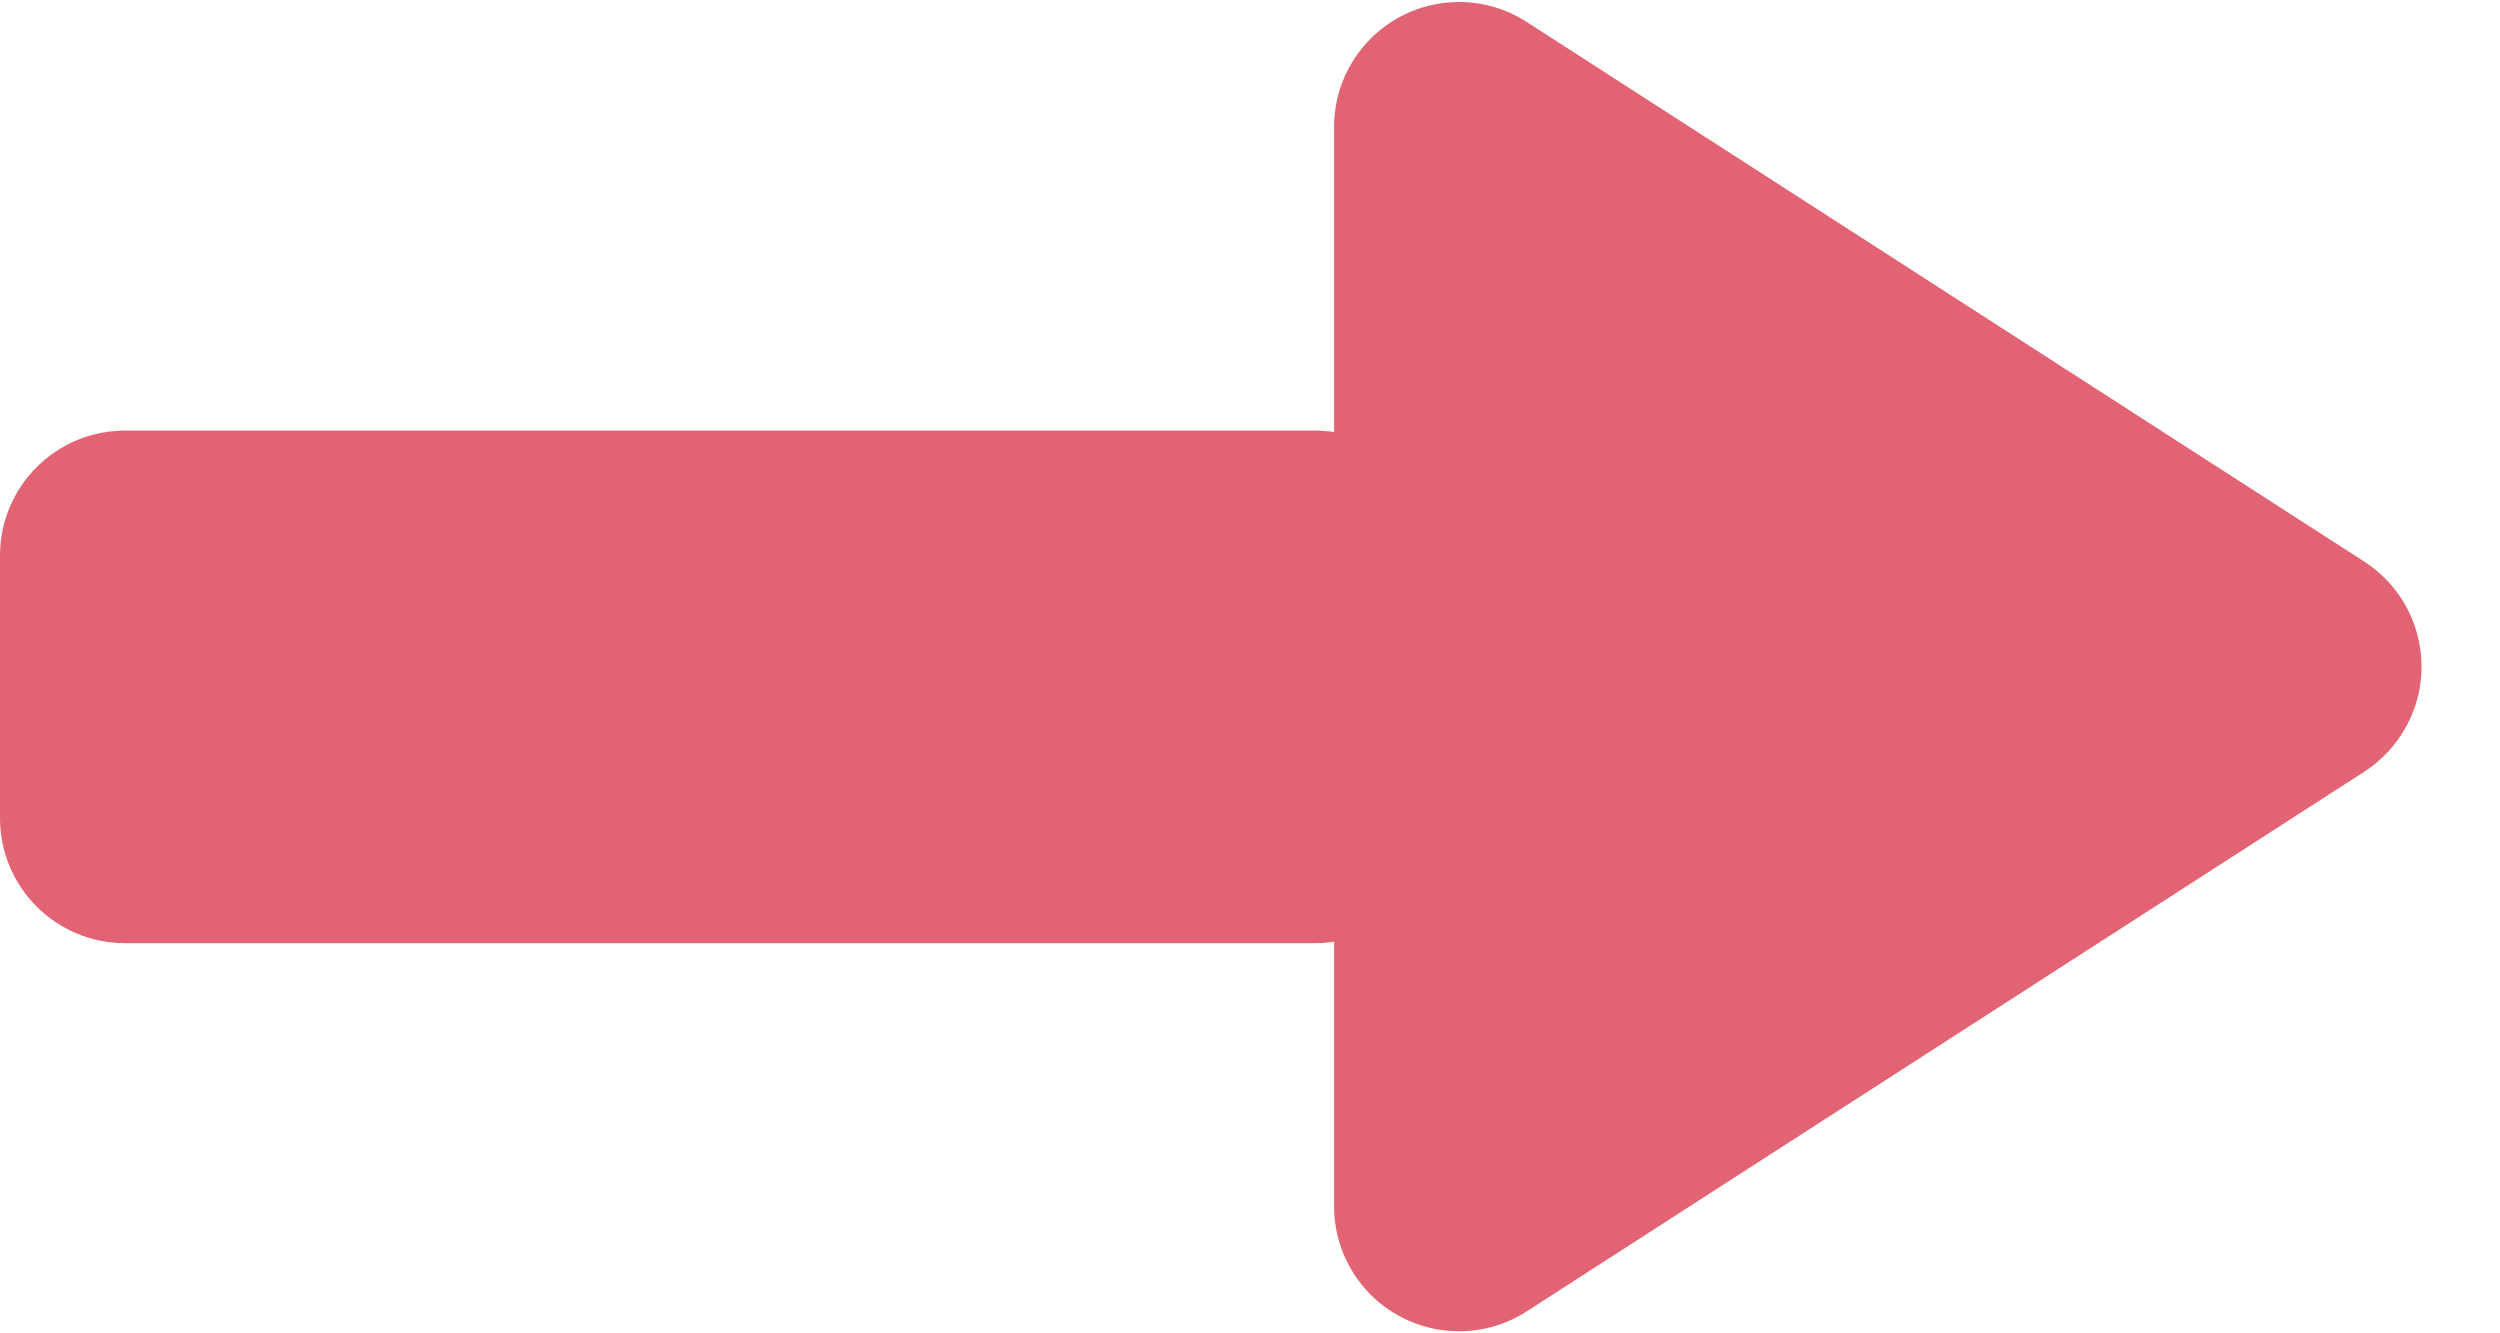 <?xml version="1.0" encoding="UTF-8"?>
<svg width="30px" height="16px" viewBox="0 0 30 16" version="1.1" xmlns="http://www.w3.org/2000/svg" xmlns:xlink="http://www.w3.org/1999/xlink">
    <!-- Generator: Sketch 52.2 (67145) - http://www.bohemiancoding.com/sketch -->
    <title>Combined Shape</title>
    <desc>Created with Sketch.</desc>
    <g id="offer" stroke="none" stroke-width="1" fill="none" fill-rule="evenodd">
        <path d="M16.009,5.184 L16.009,1.524 C16.009,0.696 16.68,0.024 17.509,0.024 C17.797,0.024 18.079,0.107 18.321,0.264 L28.371,6.739 C29.067,7.188 29.268,8.116 28.819,8.812 C28.703,8.992 28.55,9.145 28.371,9.261 L18.321,15.736 C17.625,16.185 16.697,15.984 16.248,15.288 C16.092,15.046 16.009,14.764 16.009,14.475 L16.009,11.3 C15.935,11.312 15.858,11.318 15.781,11.318 L1.5,11.318 C0.672,11.318 1.01453063e-16,10.646 0,9.818 L0,6.667 C-1.01453063e-16,5.838 0.672,5.167 1.5,5.167 L15.781,5.167 C15.858,5.167 15.935,5.173 16.009,5.184 Z" id="Combined-Shape" fill="#E26474" fill-rule="nonzero"></path>
    </g>
</svg>